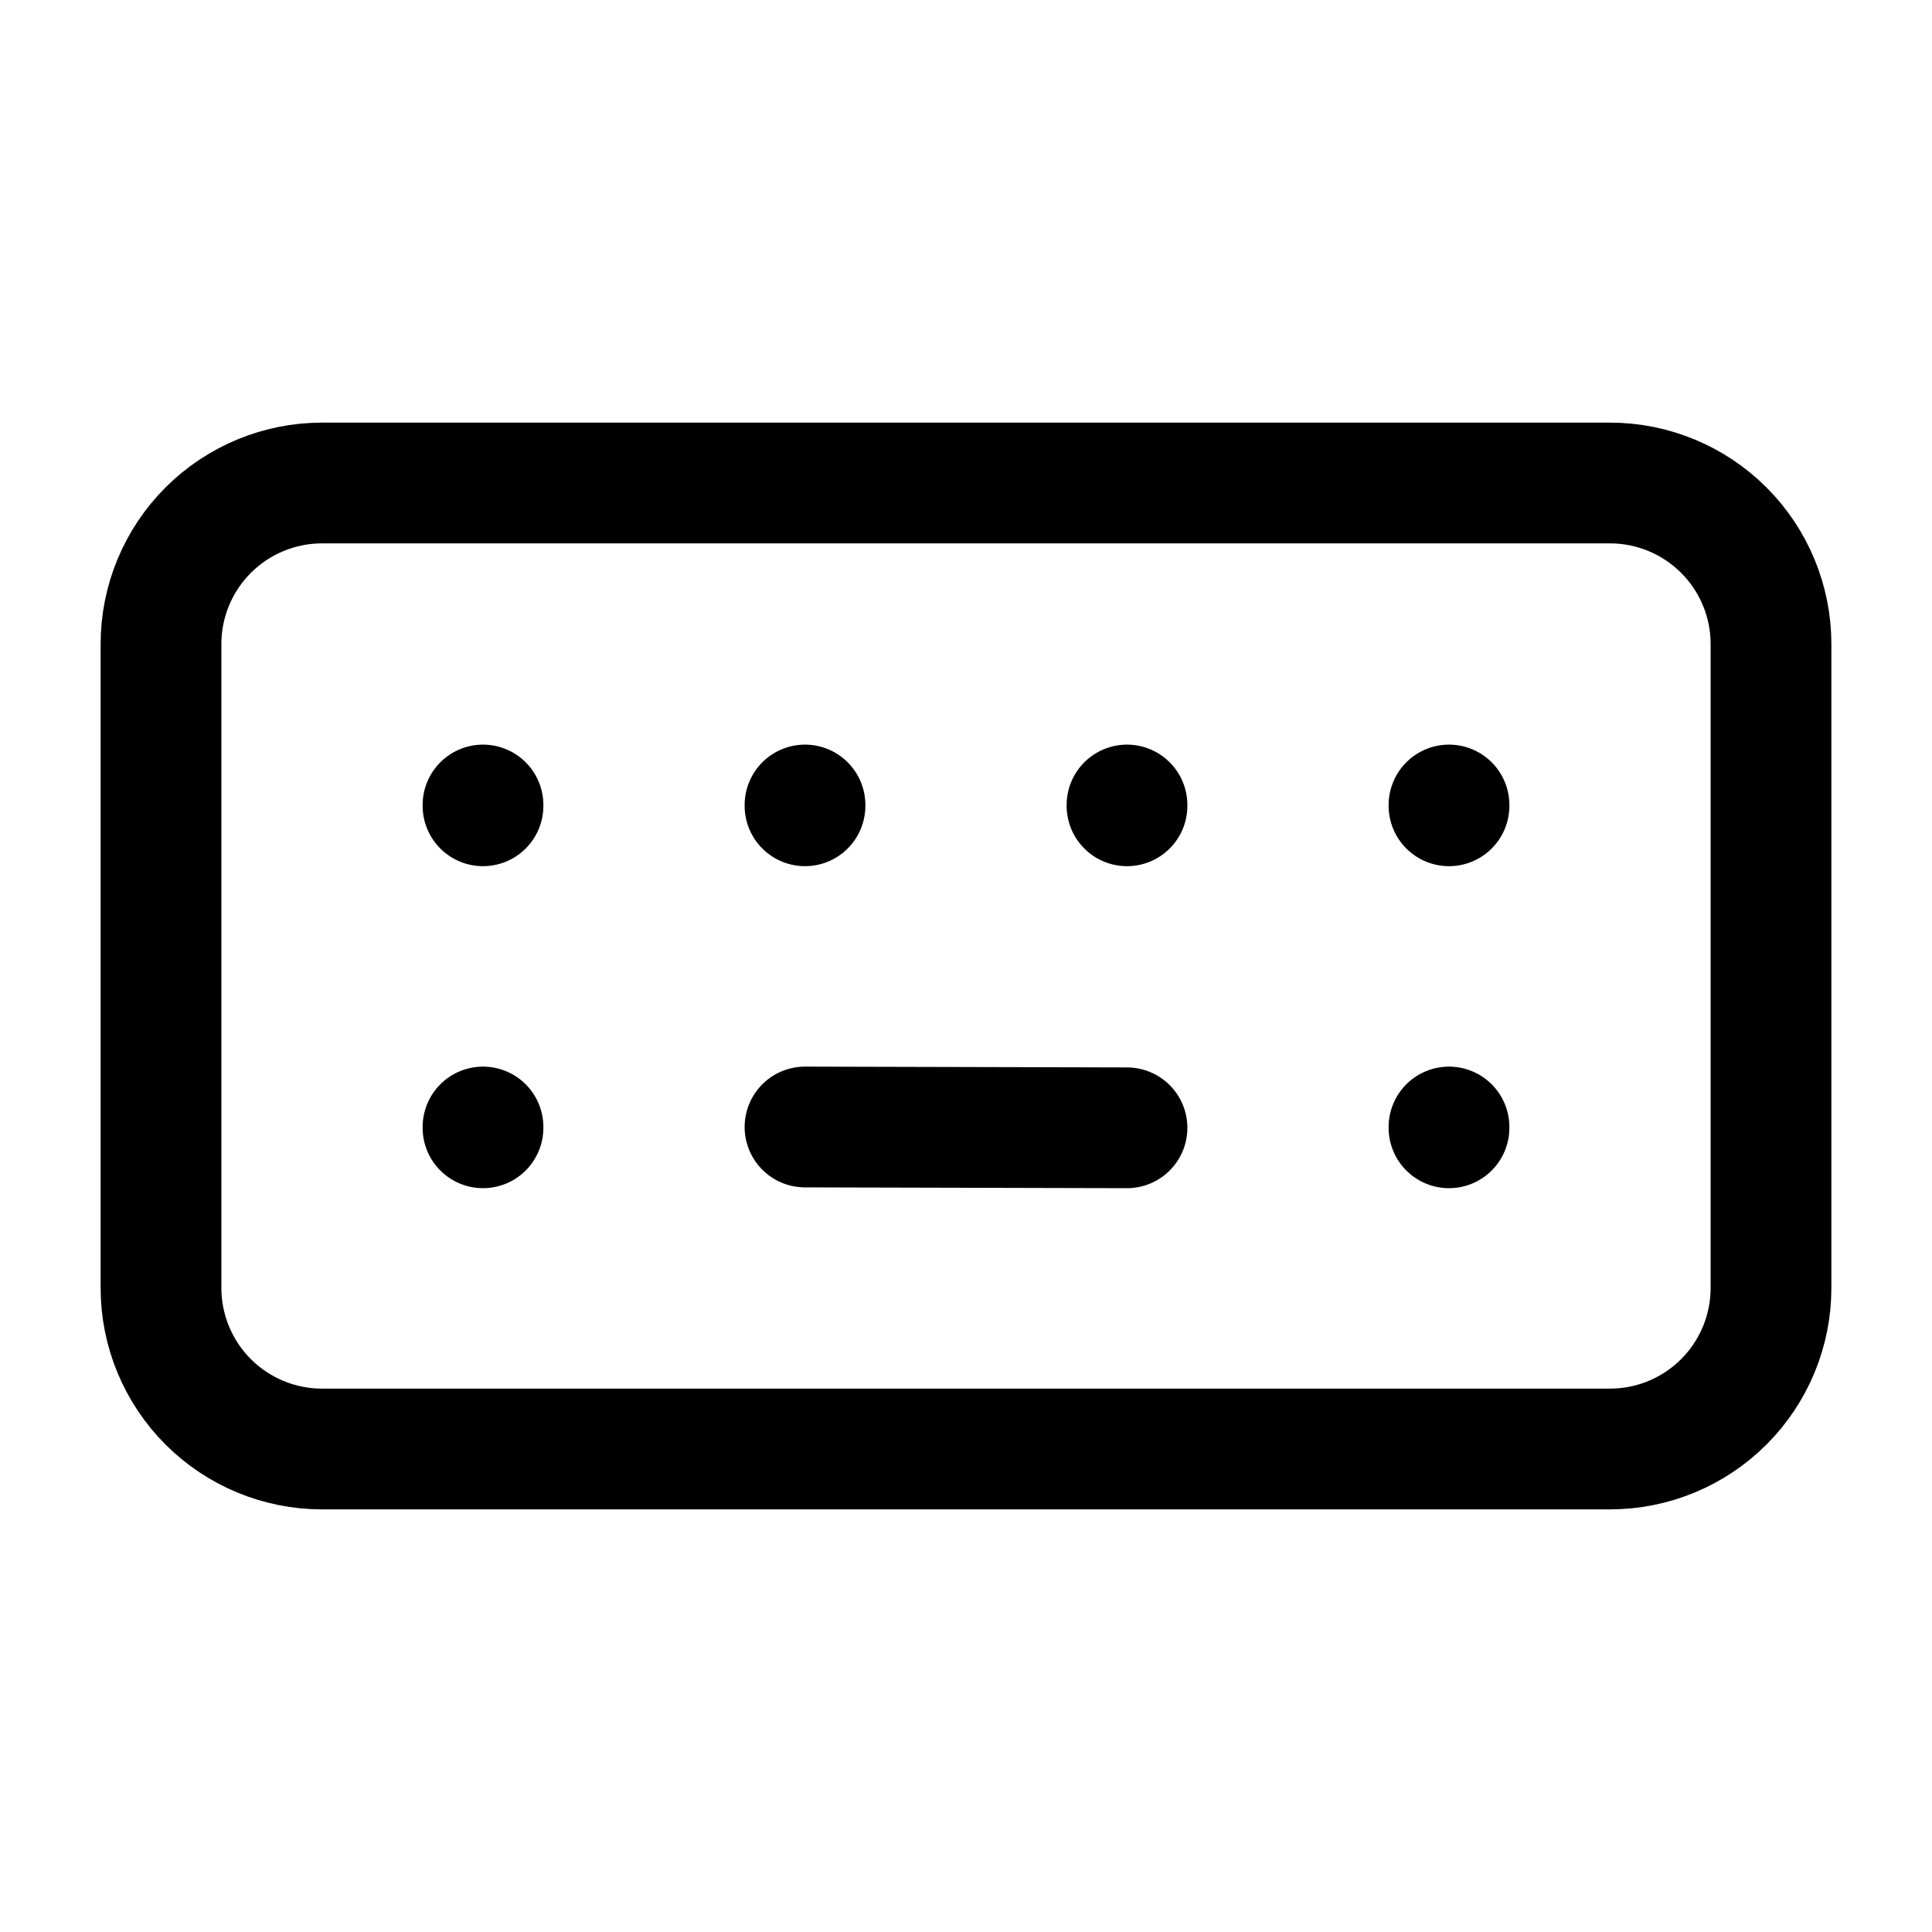 <svg width="24" height="24" viewBox="0 0 24 24" fill="none" xmlns="http://www.w3.org/2000/svg">
<path d="M6 10V10.01M10 10V10.01M14 10V10.01M18 10V10.01M6 14V14.01M18 14V14.01M10 14L14 14.01M2 8C2 7.47 2.211 6.961 2.586 6.586C2.961 6.211 3.47 6 4 6H20C20.53 6 21.039 6.211 21.414 6.586C21.789 6.961 22 7.47 22 8V16C22 16.53 21.789 17.039 21.414 17.414C21.039 17.789 20.53 18 20 18H4C3.47 18 2.961 17.789 2.586 17.414C2.211 17.039 2 16.53 2 16V8Z" stroke="currentColor" stroke-width="1.5" stroke-linecap="round" stroke-linejoin="round"/>
</svg>
